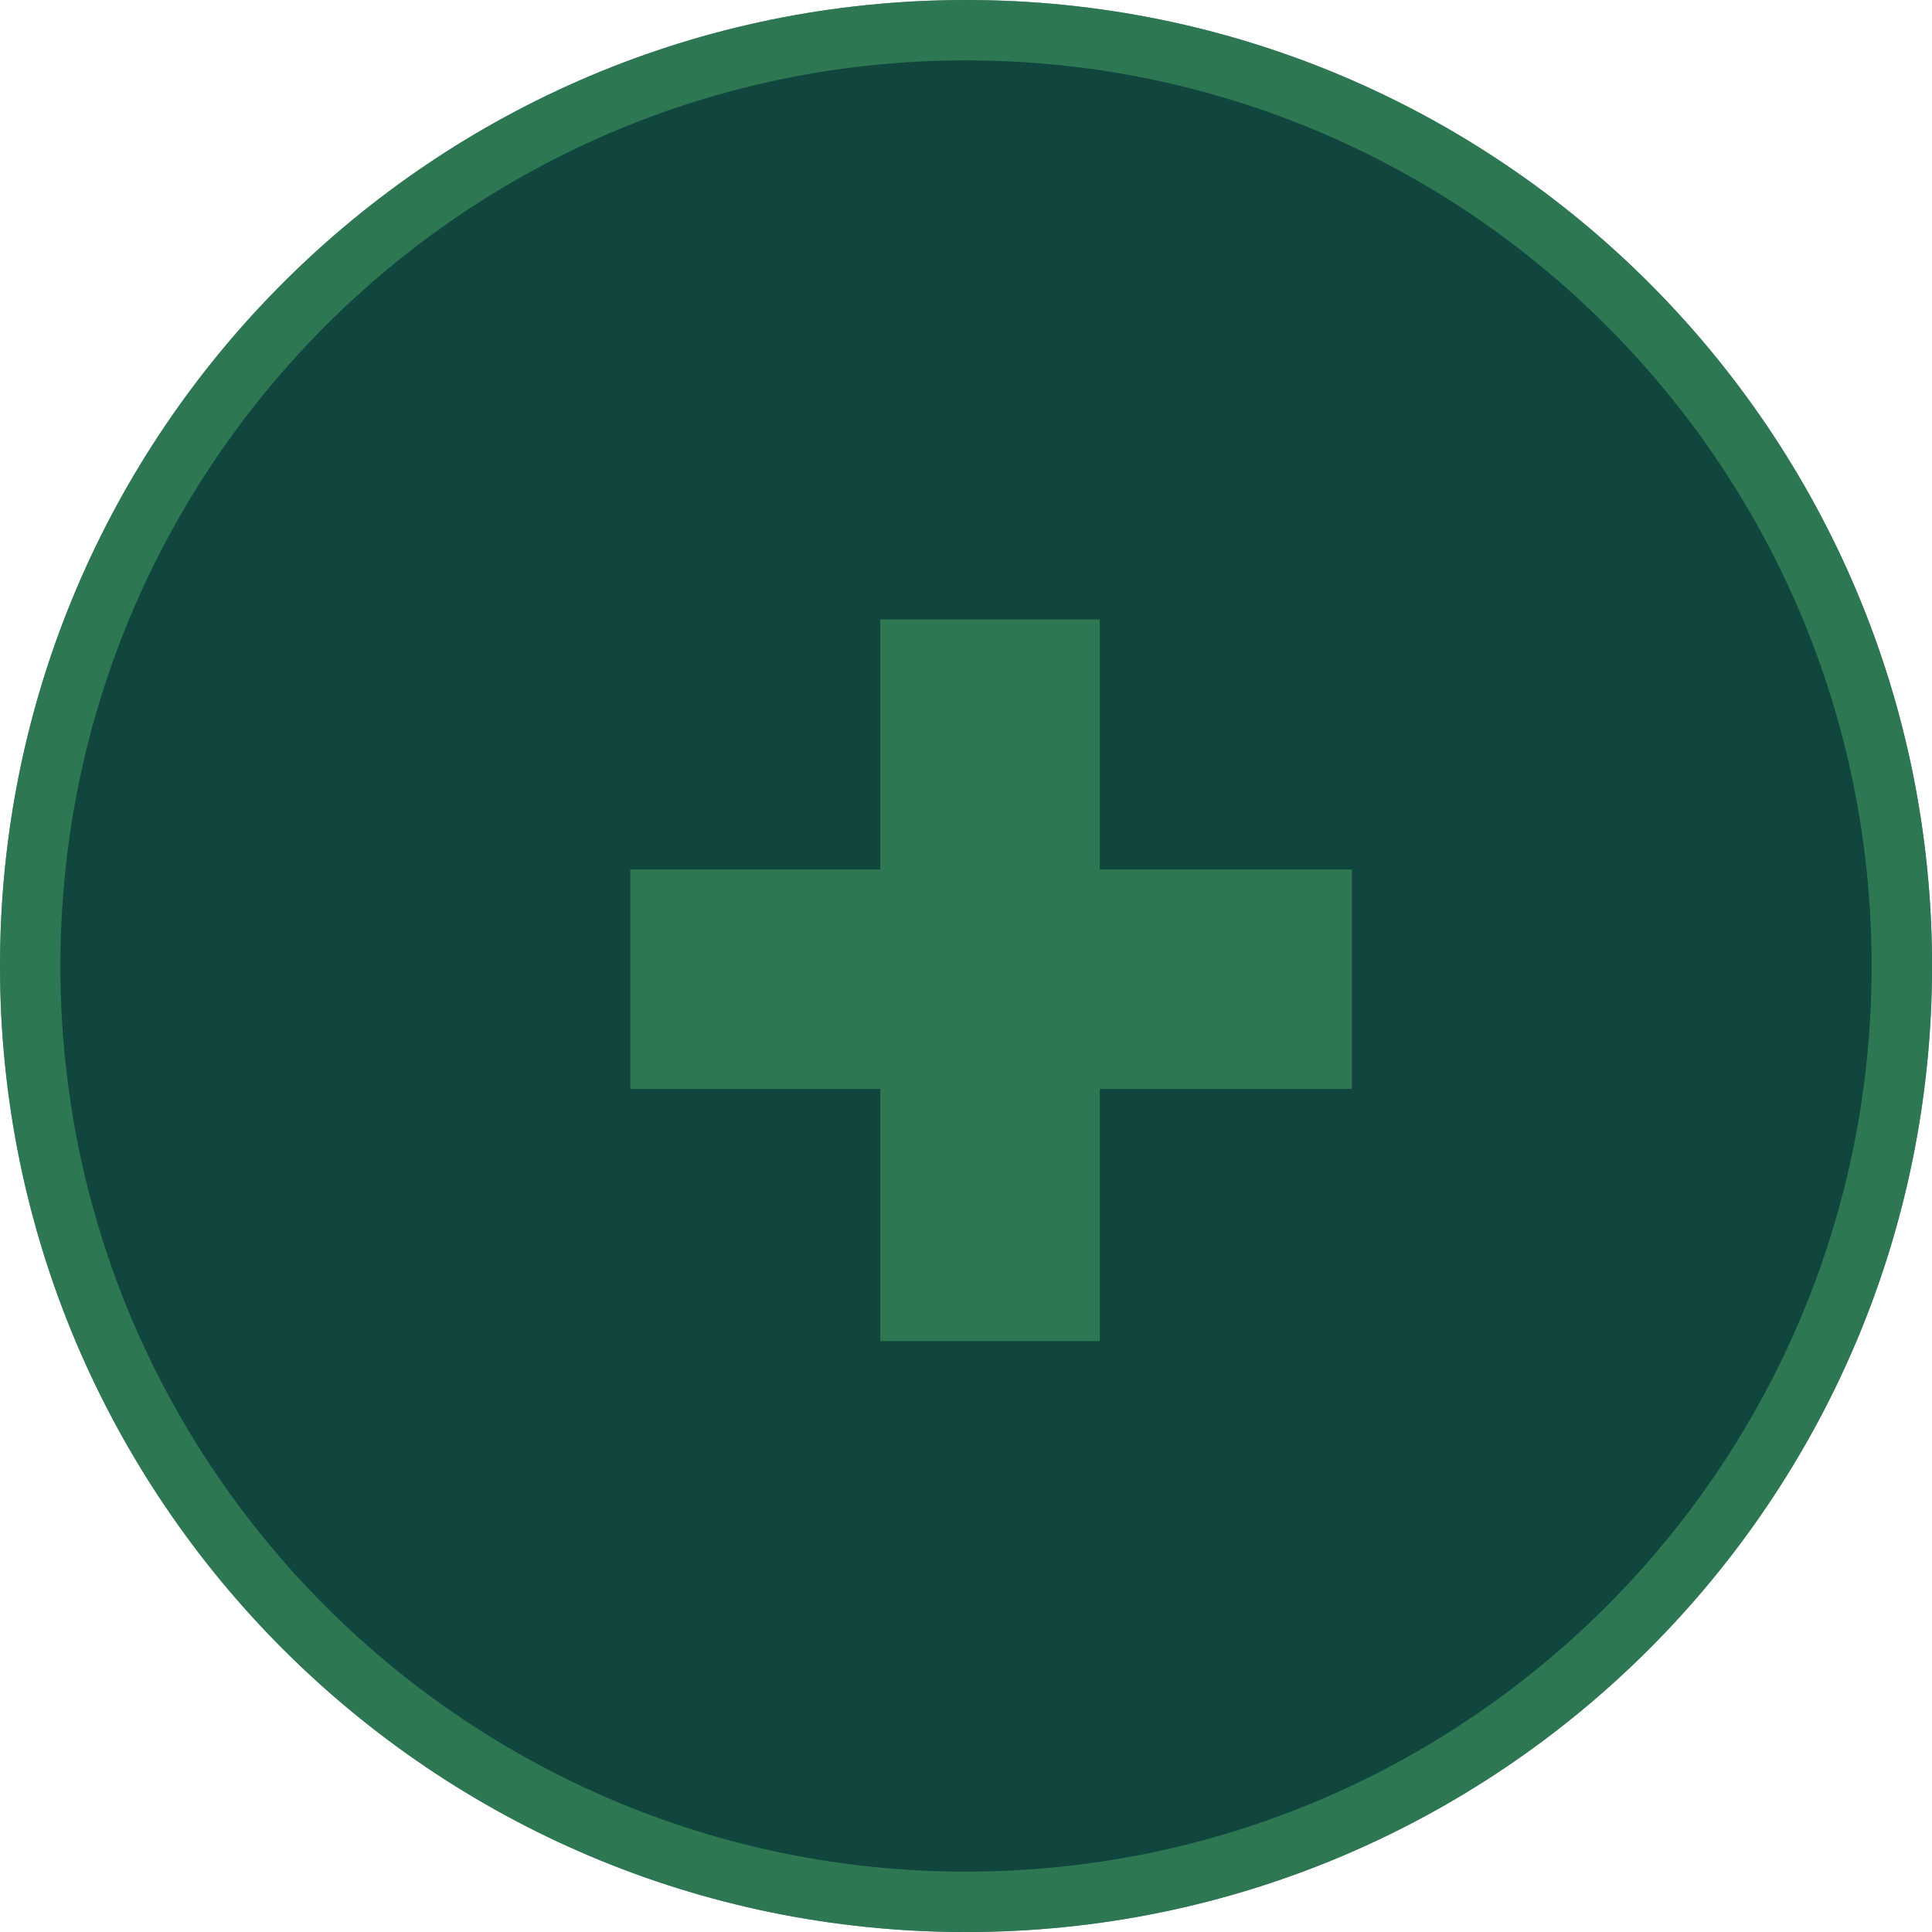 <svg width="32" height="32" viewBox="0 0 32 32" fill="none" xmlns="http://www.w3.org/2000/svg">
<path d="M32.001 16C32.001 24.837 24.837 32.001 16 32.001C7.164 32.001 0 24.837 0 16C0 7.164 7.164 0 16 0C24.837 0 32.001 7.164 32.001 16Z" fill="#10463E"/>
<path d="M31.5 16C31.5 24.561 24.561 31.5 16 31.5C7.44 31.5 0.5 24.561 0.5 16C0.5 7.44 7.44 0.5 16 0.5C24.561 0.5 31.5 7.44 31.5 16Z" stroke="#45A165" stroke-opacity="0.55"/>
<path d="M14.58 18.036H10.44V14.4H14.58V10.26H18.216V14.4H22.392V18.036H18.216V22.212H14.58V18.036Z" fill="#45A165" fill-opacity="0.55"/>
</svg>
